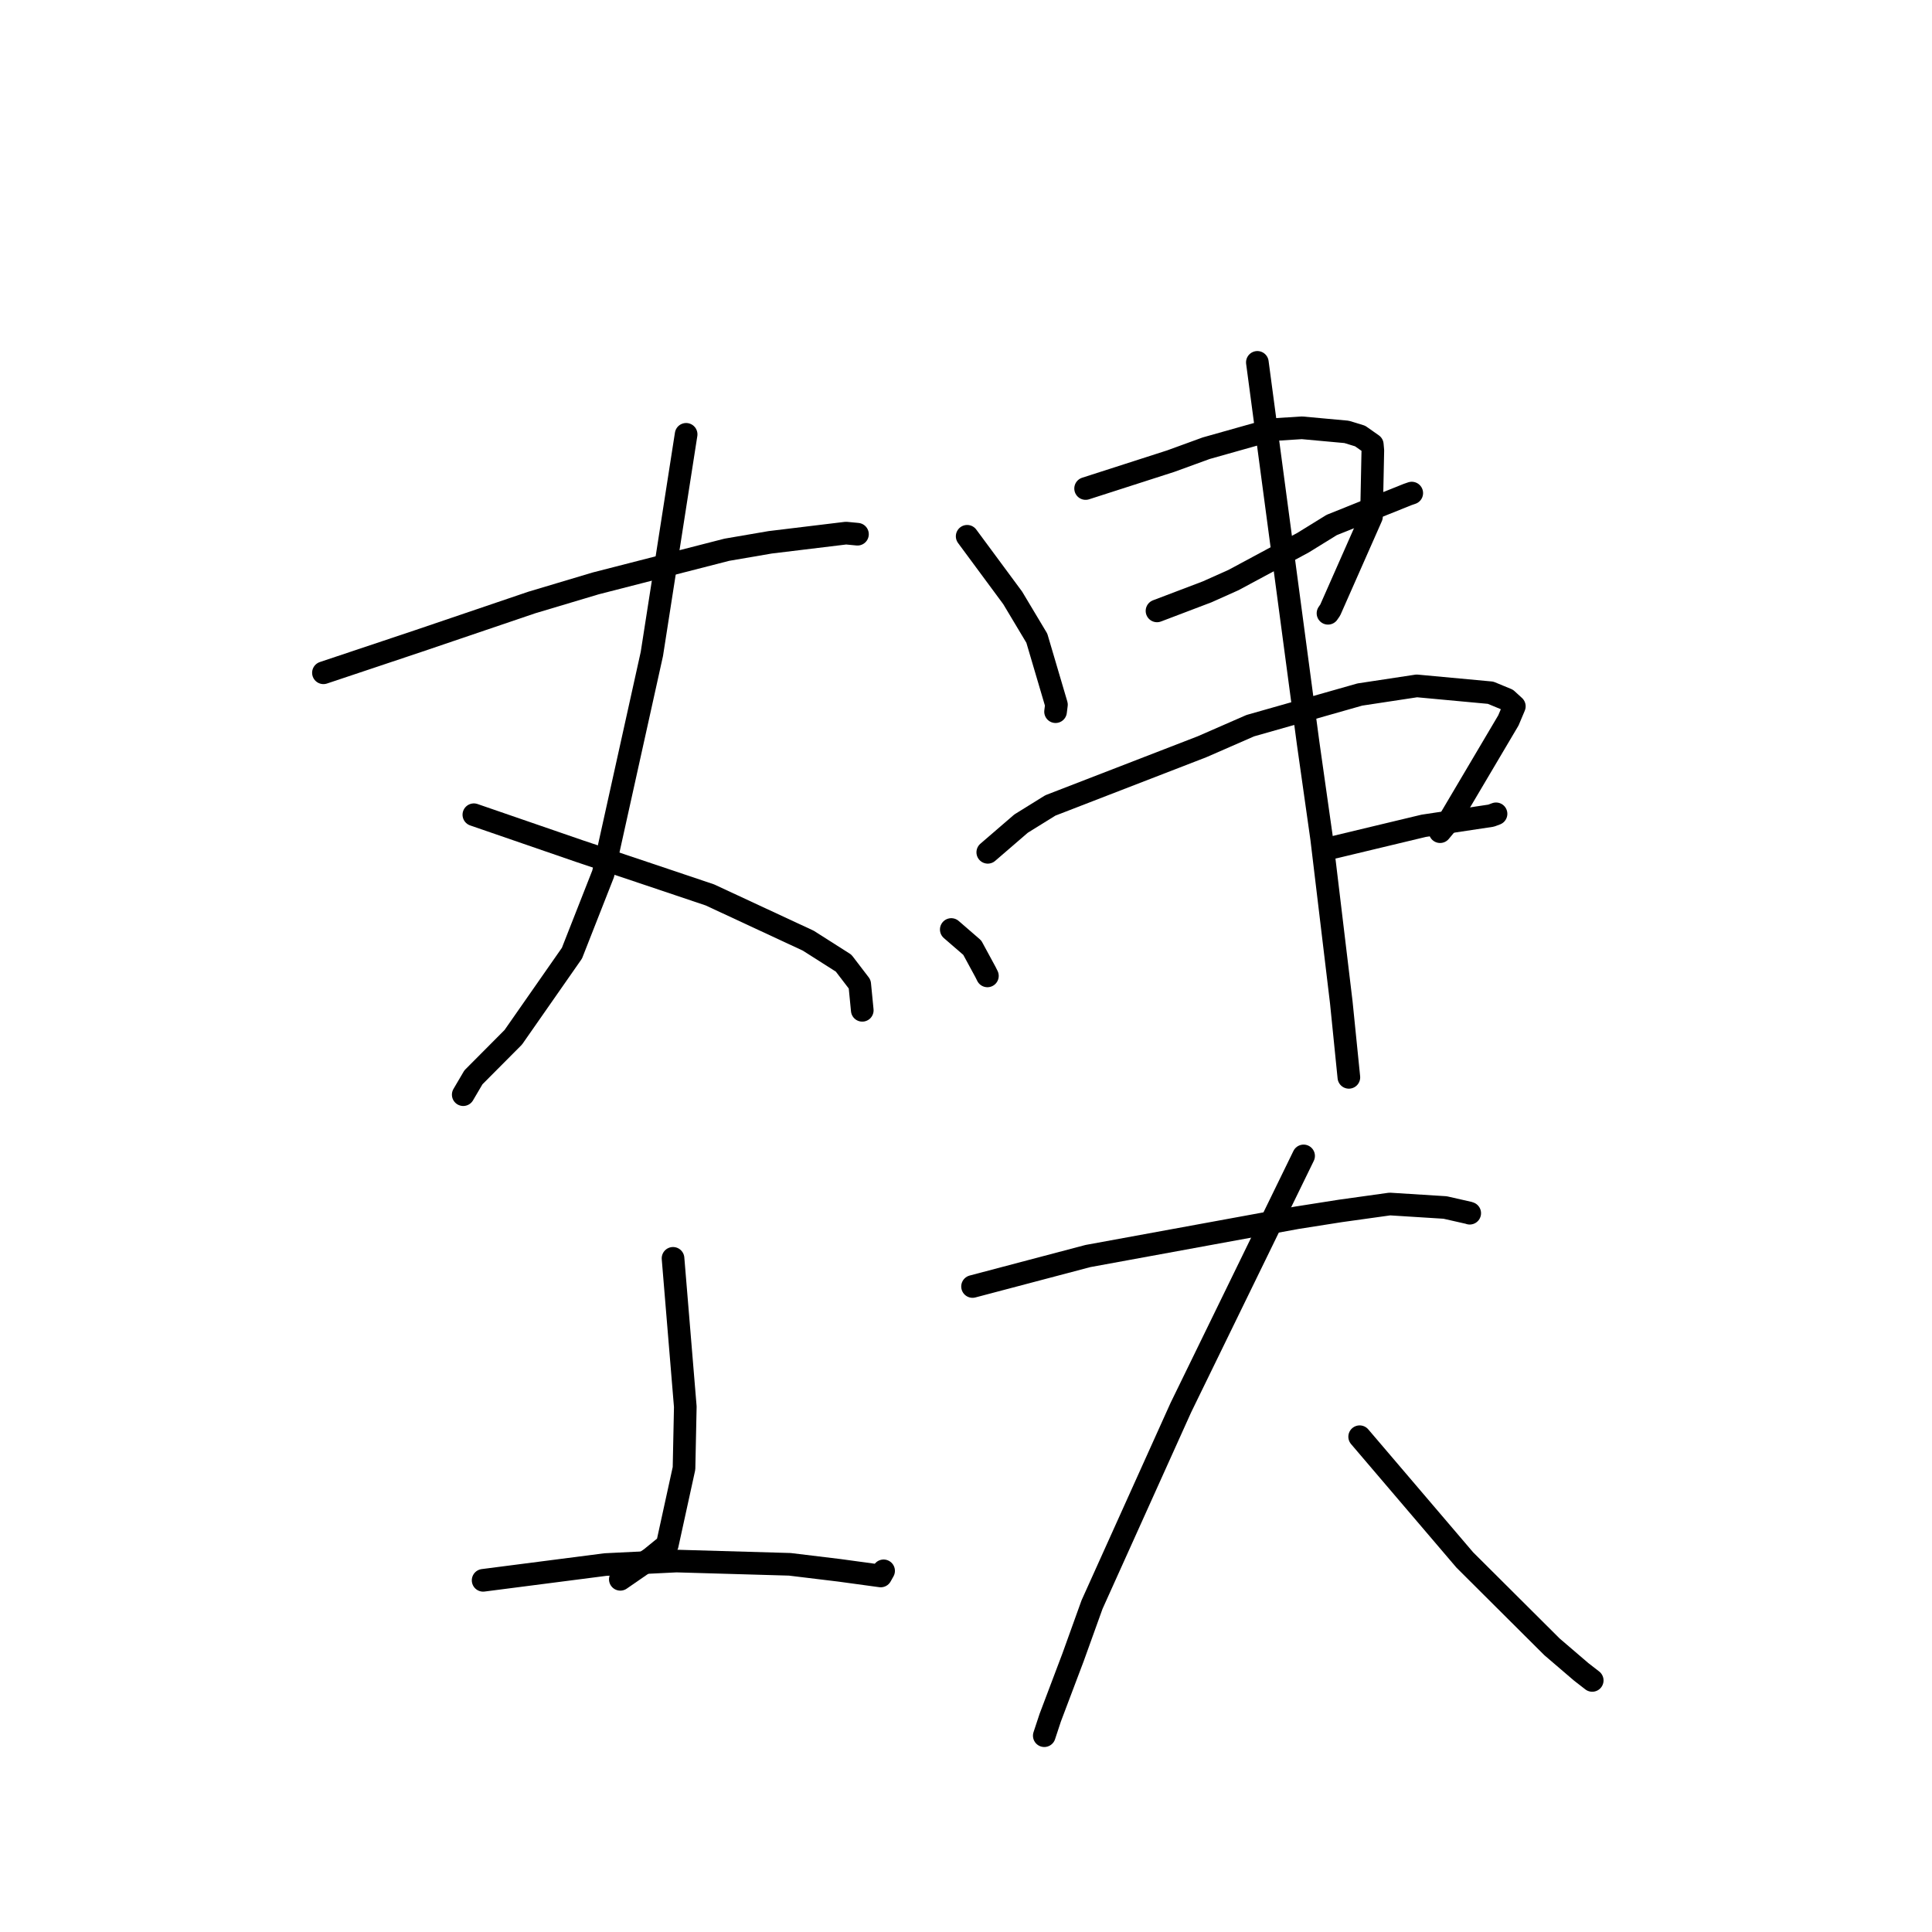 <?xml version="1.0" standalone="no"?>
    <svg width="256" height="256" xmlns="http://www.w3.org/2000/svg" version="1.1">
    <polyline stroke="black" stroke-width="3" stroke-linecap="round" fill="transparent" stroke-linejoin="round" points="42.857 89.147 49.18 87.032 55.502 84.916 70.471 79.832 78.936 77.302 96.312 72.844 102.051 71.859 112.103 70.641 113.485 70.773 113.619 70.786 " />
        <polyline stroke="black" stroke-width="3" stroke-linecap="round" fill="transparent" stroke-linejoin="round" points="90.916 57.551 88.646 72.102 86.375 86.653 79.924 115.773 75.785 126.304 68.012 137.445 62.731 142.752 61.503 144.84 61.381 145.049 " />
        <polyline stroke="black" stroke-width="3" stroke-linecap="round" fill="transparent" stroke-linejoin="round" points="62.789 107.956 69.779 110.365 76.769 112.774 85.918 115.841 94.067 118.582 107.098 124.643 111.782 127.622 113.916 130.412 114.231 133.627 114.255 133.871 " />
        <polyline stroke="black" stroke-width="3" stroke-linecap="round" fill="transparent" stroke-linejoin="round" points="89.18 166.737 89.993 176.569 90.806 186.401 90.635 194.563 88.415 204.705 86.231 206.484 82.542 209.028 82.196 209.267 " />
        <polyline stroke="black" stroke-width="3" stroke-linecap="round" fill="transparent" stroke-linejoin="round" points="64.017 209.401 72.12 208.356 80.223 207.311 89.634 206.847 104.653 207.28 111.229 208.076 116.702 208.824 117.056 208.191 117.082 208.144 " />
        <polyline stroke="black" stroke-width="3" stroke-linecap="round" fill="transparent" stroke-linejoin="round" points="128.154 71.06 131.171 75.142 134.188 79.224 137.385 84.564 139.984 93.368 139.867 94.301 " />
        <polyline stroke="black" stroke-width="3" stroke-linecap="round" fill="transparent" stroke-linejoin="round" points="143.849 64.731 149.489 62.917 155.129 61.102 159.828 59.39 168.53 56.937 172.514 56.686 178.433 57.227 180.219 57.774 181.838 58.91 181.907 59.693 181.727 68.459 176.263 80.83 175.966 81.263 " />
        <polyline stroke="black" stroke-width="3" stroke-linecap="round" fill="transparent" stroke-linejoin="round" points="153.309 80.947 156.634 79.684 159.958 78.42 163.452 76.856 172.64 71.919 176.456 69.563 186.526 65.521 187.065 65.336 " />
        <polyline stroke="black" stroke-width="3" stroke-linecap="round" fill="transparent" stroke-linejoin="round" points="126.049 123.165 127.439 124.369 128.83 125.573 130.583 128.803 130.837 129.312 " />
        <polyline stroke="black" stroke-width="3" stroke-linecap="round" fill="transparent" stroke-linejoin="round" points="130.885 112.935 133.091 111.034 135.297 109.132 139.176 106.725 159.285 98.945 165.669 96.155 180.187 92.028 187.732 90.883 197.511 91.79 199.659 92.677 200.651 93.583 200.658 93.59 199.87 95.458 191.965 108.824 190.82 110.201 " />
        <polyline stroke="black" stroke-width="3" stroke-linecap="round" fill="transparent" stroke-linejoin="round" points="176.749 112.275 182.697 110.849 188.646 109.423 197.587 108.077 198.192 107.85 198.232 107.835 " />
        <polyline stroke="black" stroke-width="3" stroke-linecap="round" fill="transparent" stroke-linejoin="round" points="166.606 48.016 169.967 73.222 173.329 98.429 175.123 111.09 177.727 132.811 178.64 141.85 178.732 142.754 " />
        <polyline stroke="black" stroke-width="3" stroke-linecap="round" fill="transparent" stroke-linejoin="round" points="128.867 170.467 136.515 168.448 144.162 166.43 171.827 161.362 177.615 160.452 184.161 159.539 191.486 159.999 194.681 160.725 194.738 160.753 194.746 160.757 " />
        <polyline stroke="black" stroke-width="3" stroke-linecap="round" fill="transparent" stroke-linejoin="round" points="172.734 153.165 164.605 169.834 156.475 186.502 144.701 212.615 142.19 219.591 139.166 227.59 138.445 229.77 138.373 229.988 " />
        <polyline stroke="black" stroke-width="3" stroke-linecap="round" fill="transparent" stroke-linejoin="round" points="180.162 190.372 187.128 198.539 194.095 206.706 205.649 218.216 209.523 221.535 210.969 222.657 210.978 222.665 " />
        </svg>